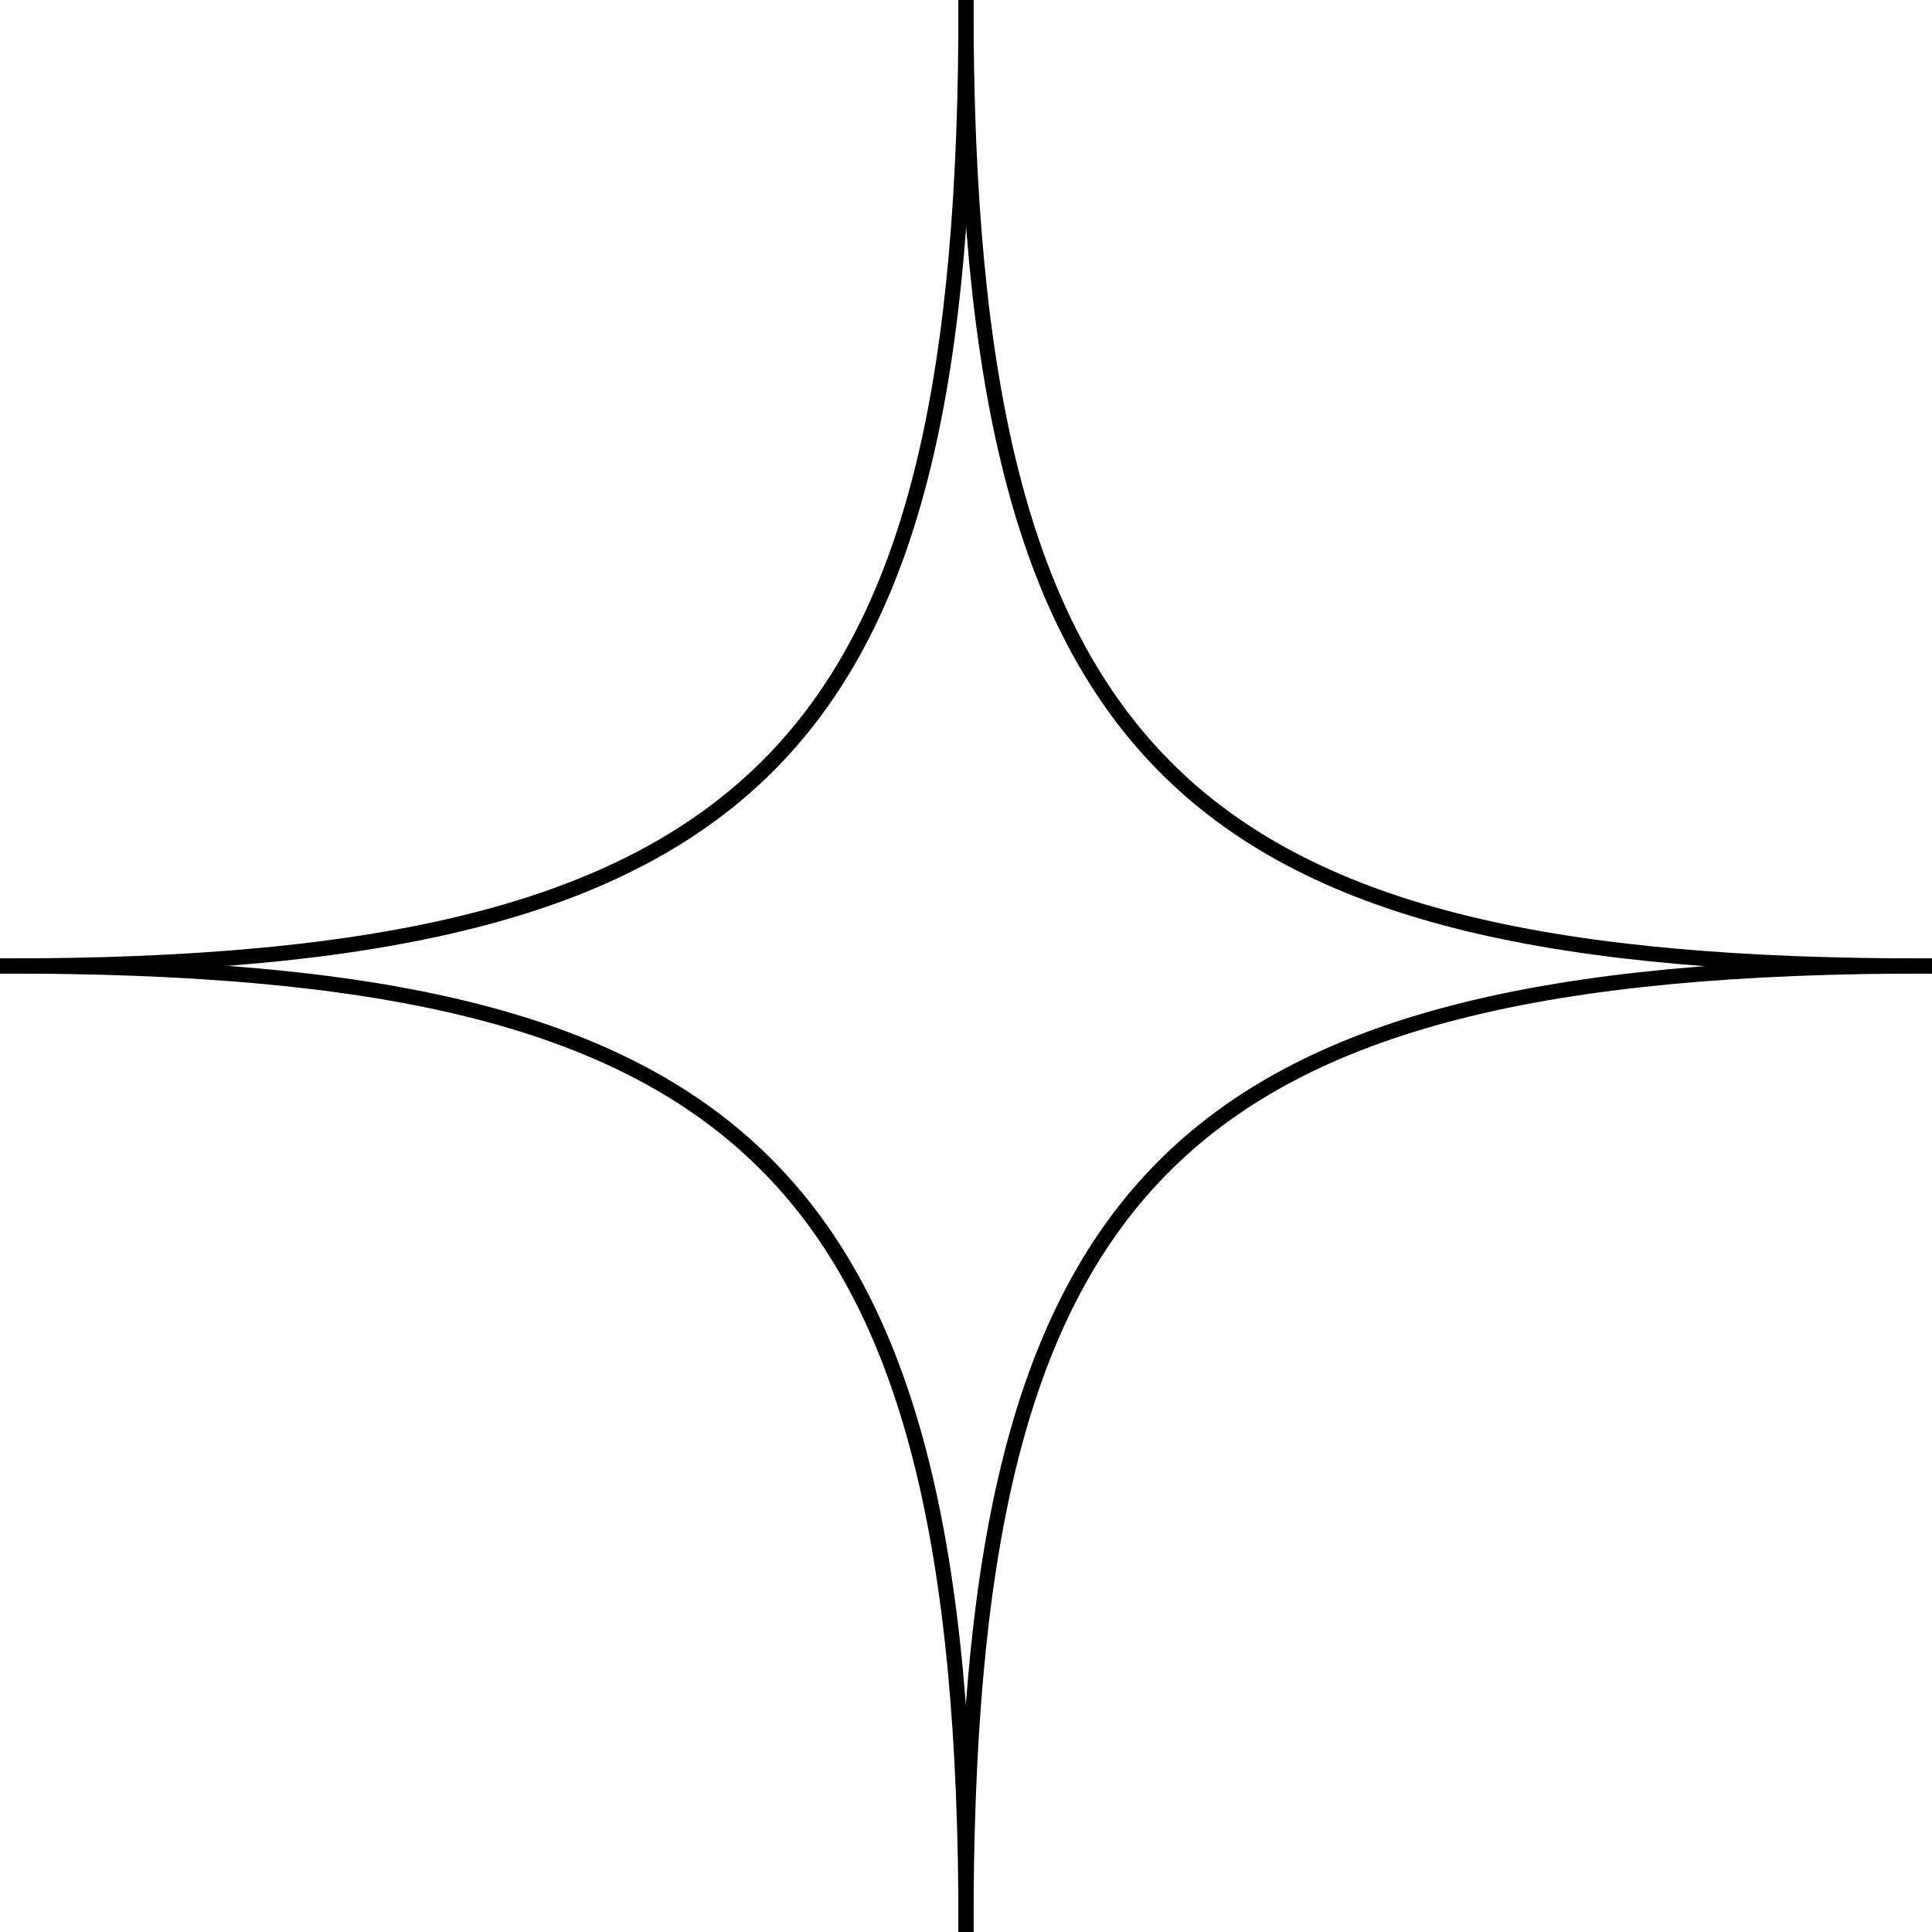 <svg width="128" height="128" viewBox="0 0 128 128" fill="none" xmlns="http://www.w3.org/2000/svg">
<path d="M128 64C77.102 63.926 63.925 78.75 64 128" stroke="black"/>
<path d="M64 128C64.074 77.102 49.25 63.925 -3.05176e-05 64" stroke="black"/>
<path d="M0 64C50.898 64.074 64.076 49.25 64 3.05176e-05" stroke="black"/>
<path d="M64 0C63.926 50.898 78.75 64.076 128 64" stroke="black"/>
</svg>
